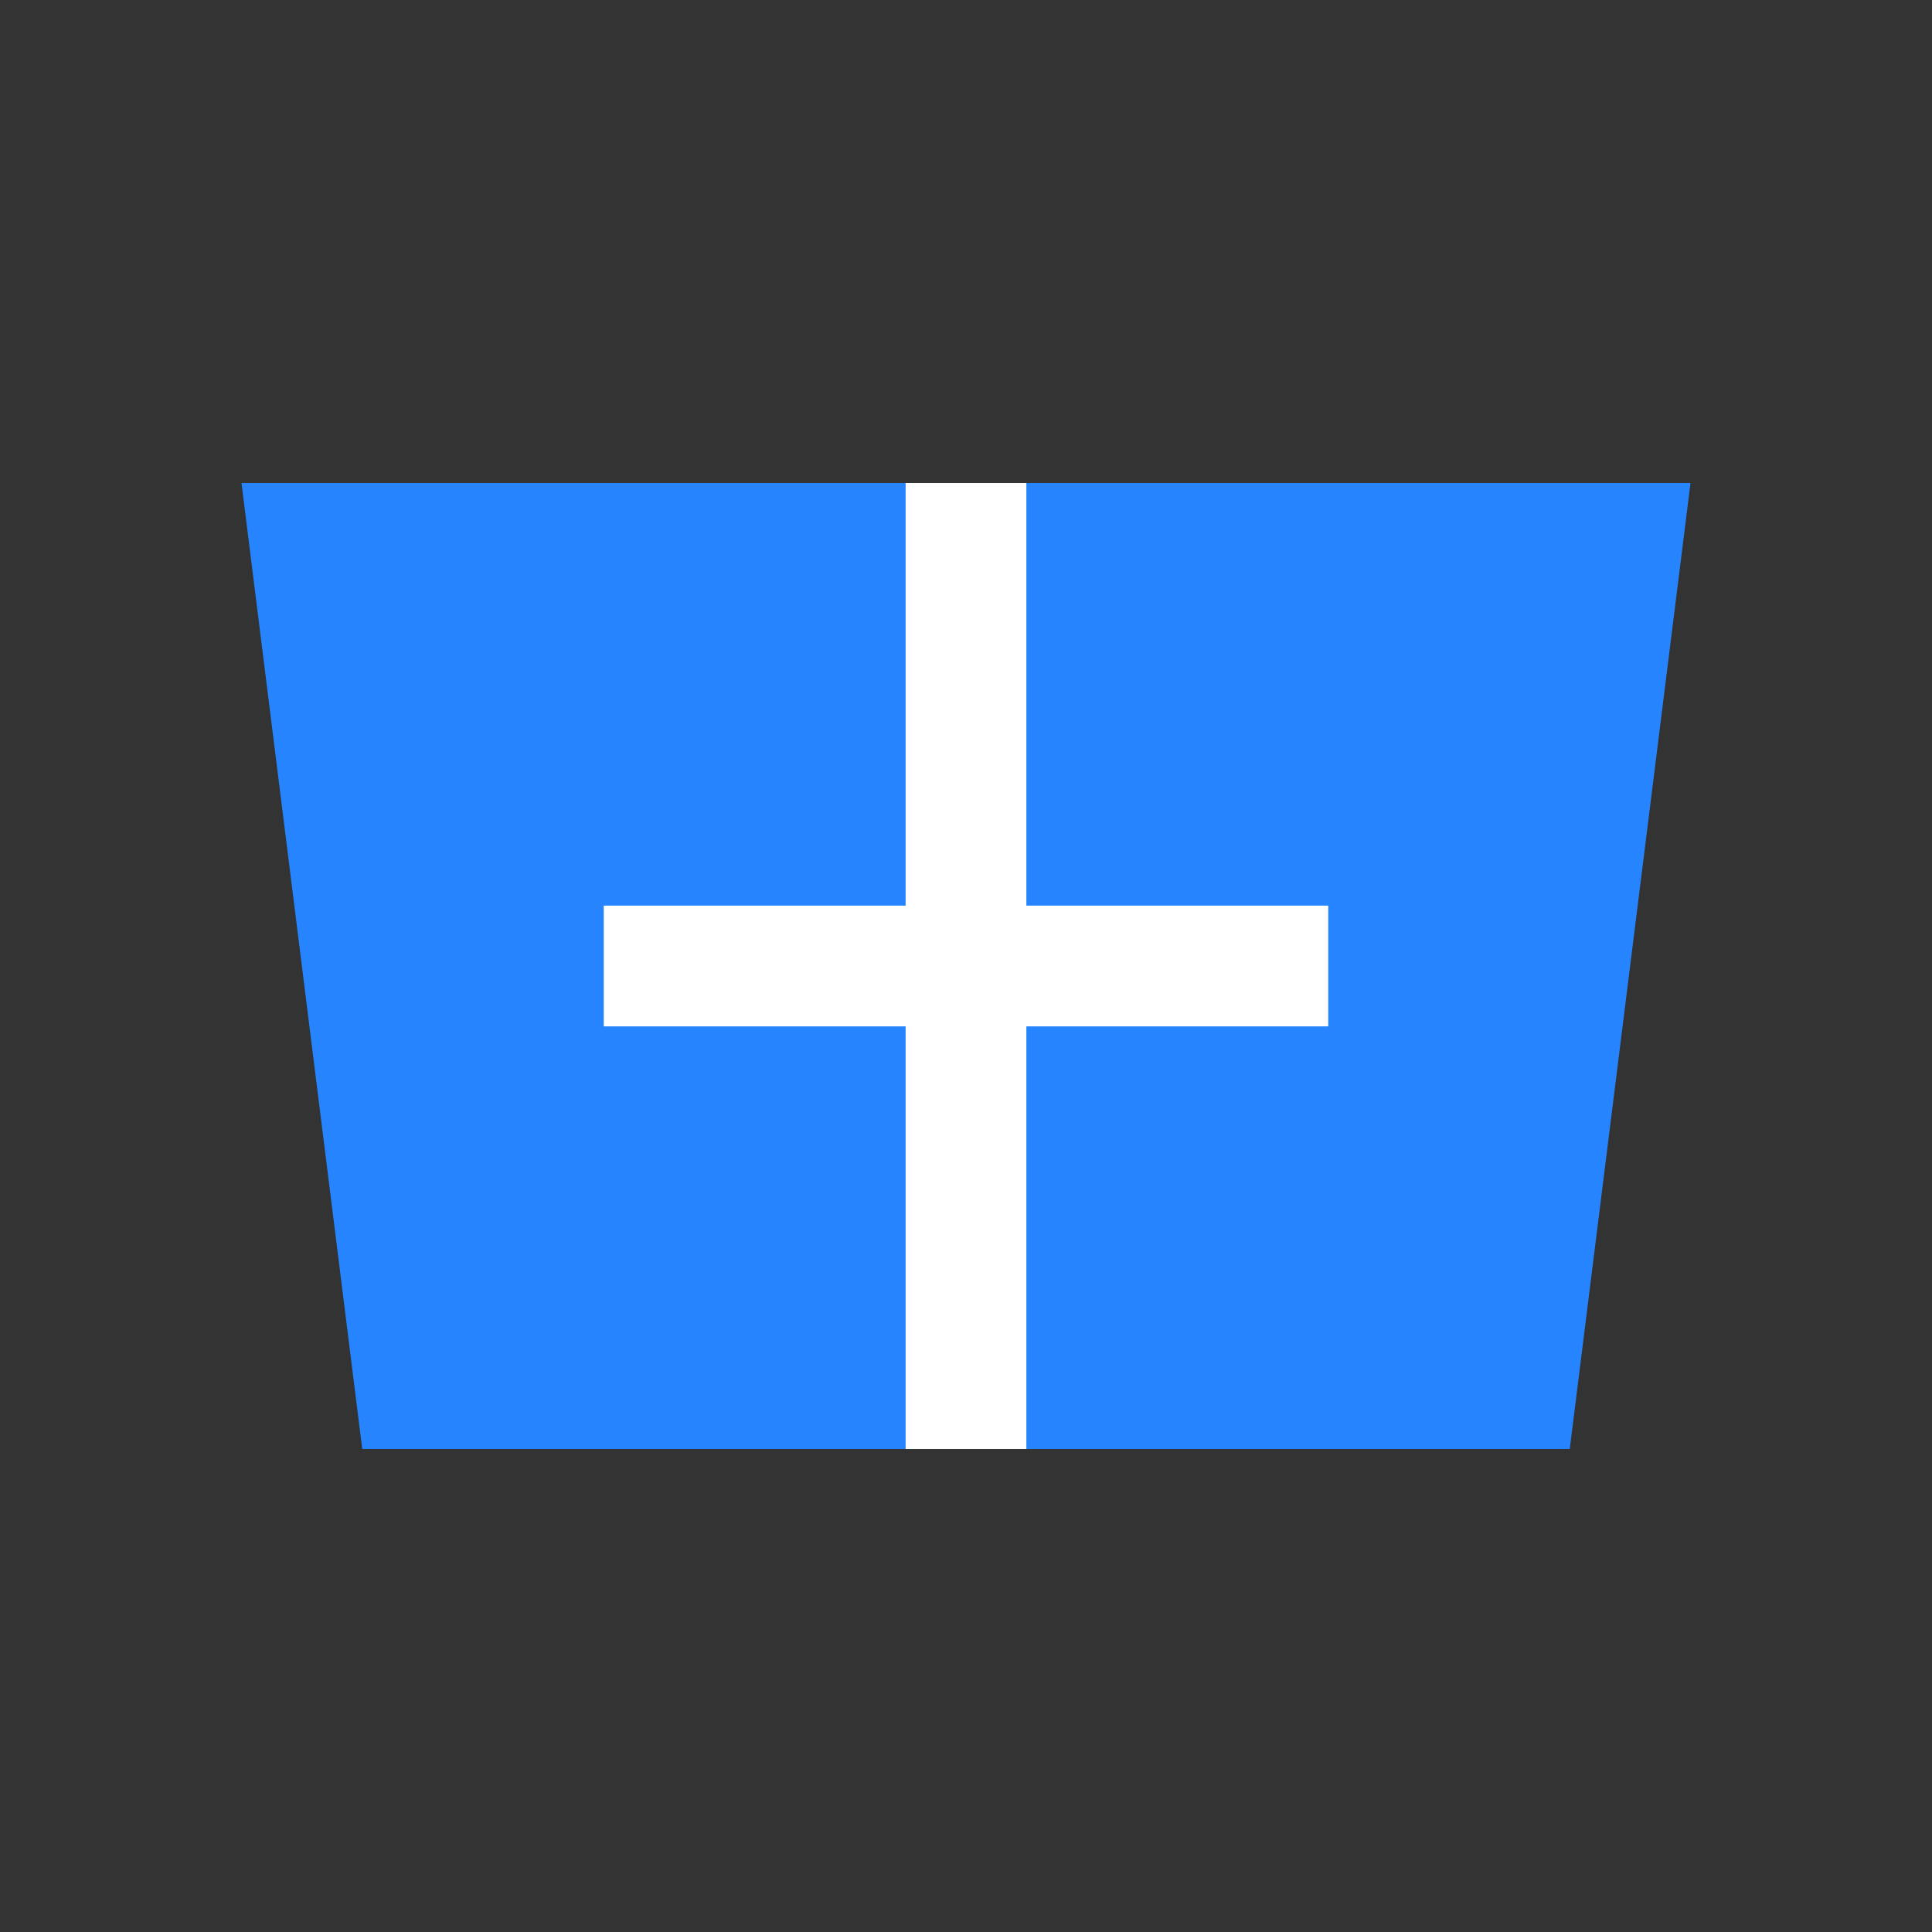 <?xml version="1.0" encoding="UTF-8"?>
<svg width="32" height="32" viewBox="0 0 32 32" fill="none" xmlns="http://www.w3.org/2000/svg">
  <rect x="0" y="0" width="32" height="32" fill="#333333" stroke="none"/>
  <path d="M4 8L28 8L26 24H6L4 8Z" fill="#2684FF"/>
  <path d="M16 8V24" stroke="white" stroke-width="2"/>
  <path d="M10 16H22" stroke="white" stroke-width="2"/>
</svg> 